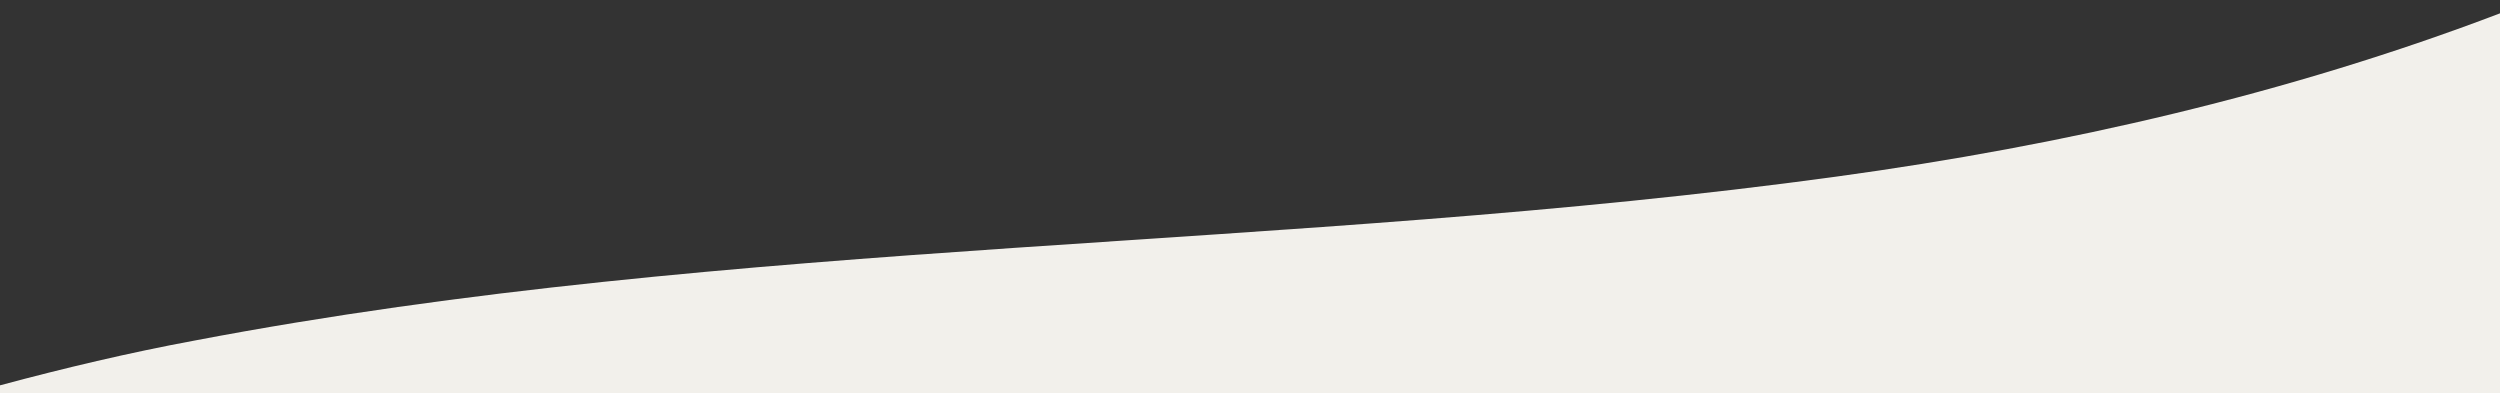 <?xml version="1.0" encoding="utf-8"?>
<!-- Generator: Adobe Illustrator 22.0.0, SVG Export Plug-In . SVG Version: 6.00 Build 0)  -->
<svg version="1.1" id="圖層_1" xmlns="http://www.w3.org/2000/svg" xmlns:xlink="http://www.w3.org/1999/xlink" x="0px" y="0px"
	 viewBox="0 0 375 59" style="enable-background:new 0 0 375 59;" xml:space="preserve">
<rect x="0" y="0" width="375" height="59" fill="#333333" stroke="none"/>
<style type="text/css">
	.st0{fill:#F2F0EB;}
</style>
<title>mobile-character-bg-top</title>
<path class="st0" d="M375,2c-31.5,12-65.2,19.8-99.6,24.5c-81.8,11.2-165,9.1-246.3,24.6C19.4,52.9,9.7,55.2,0,57.8V59h375V2z"/>
</svg>
